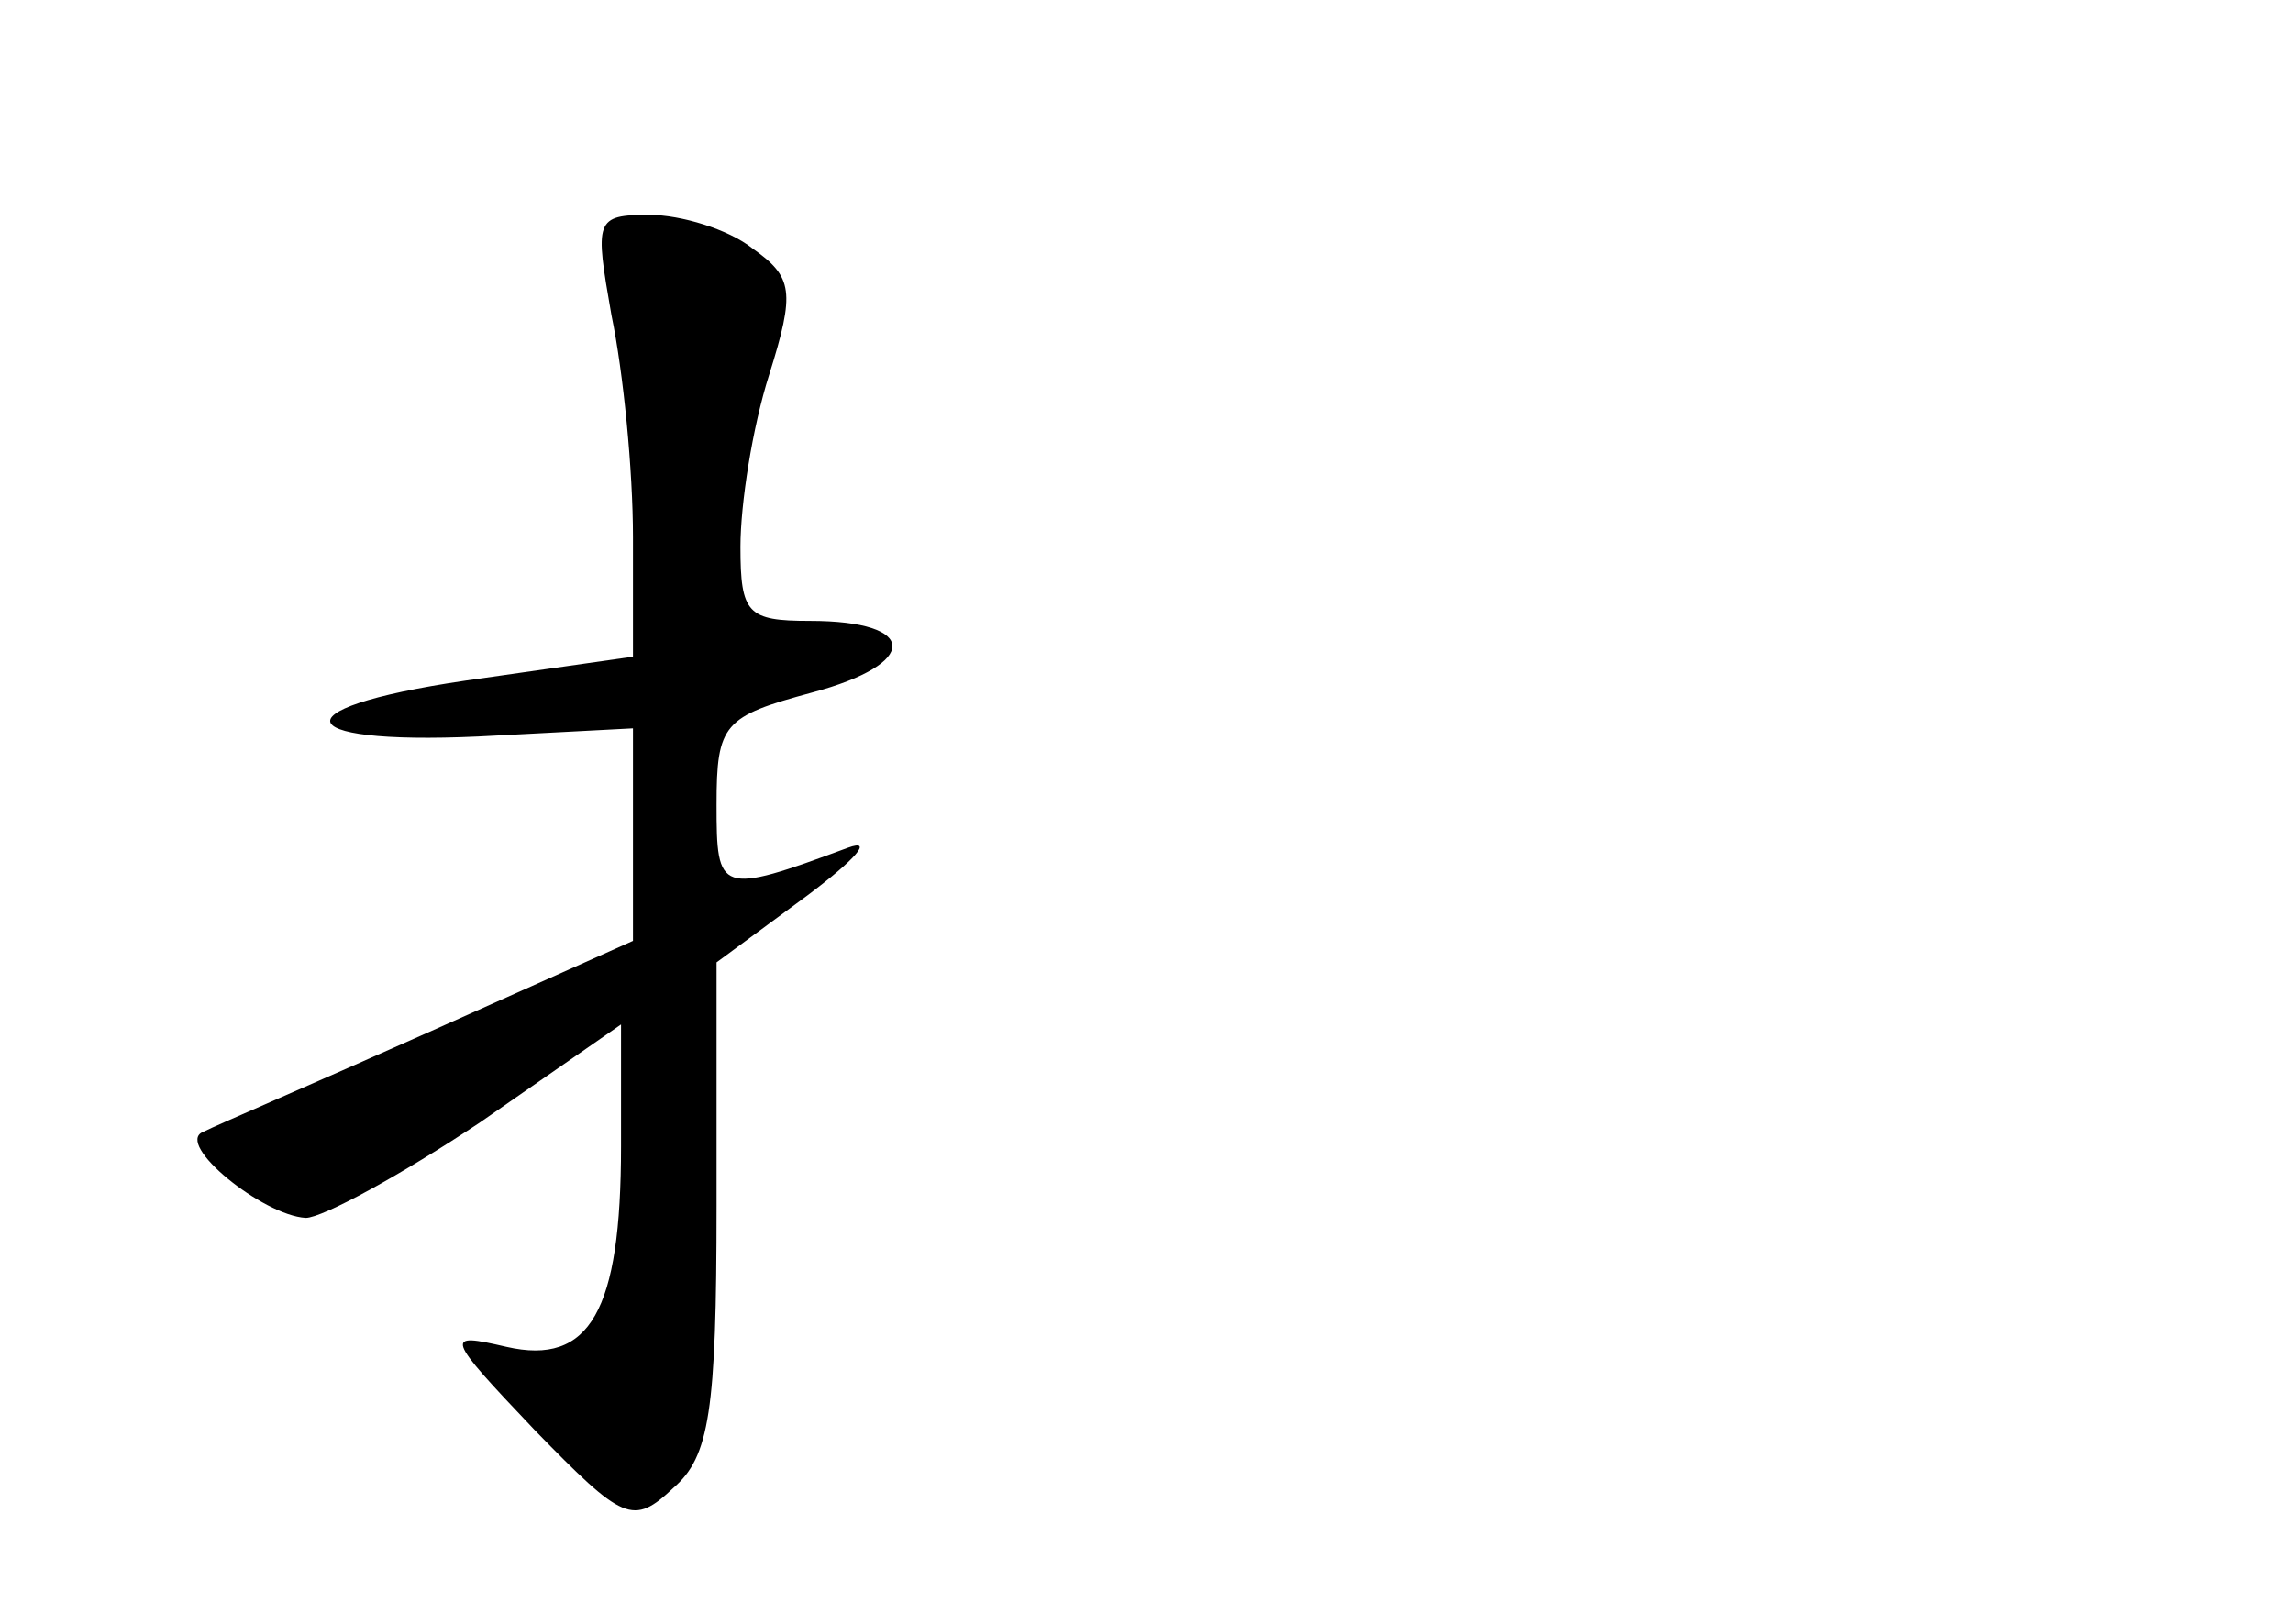 <?xml version="1.0" standalone="no"?>
<!DOCTYPE svg PUBLIC "-//W3C//DTD SVG 20010904//EN"
 "http://www.w3.org/TR/2001/REC-SVG-20010904/DTD/svg10.dtd">
<svg version="1.0" xmlns="http://www.w3.org/2000/svg"
 width="96pt" height="68pt" viewBox="0 0 96 68"
 preserveAspectRatio="xMidYMid meet">
<g transform="translate(0,68) scale(0.1,-0.1)"
fill="#000000" stroke="none">
<path d="M256 548 c5 -24 9 -65 9 -93 l0 -50 -70 -10 c-82 -12 -73 -28 13 -23
l57 3 0 -45 0 -44 -85 -38 c-47 -21 -89 -39 -95 -42 -12 -5 25 -35 43 -36 7 0
40 18 73 40 l59 41 0 -51 c0 -69 -13 -92 -48 -84 -26 6 -26 5 12 -35 37 -38
41 -40 58 -24 15 13 18 32 18 118 l0 102 38 28 c20 15 28 24 17 20 -54 -20
-55 -19 -55 18 0 34 3 37 40 47 45 12 45 30 -1 30 -26 0 -29 3 -29 31 0 18 5
50 12 72 11 35 10 41 -7 53 -10 8 -30 14 -43 14 -23 0 -23 -2 -16 -42z"/>
</g>
</svg>

